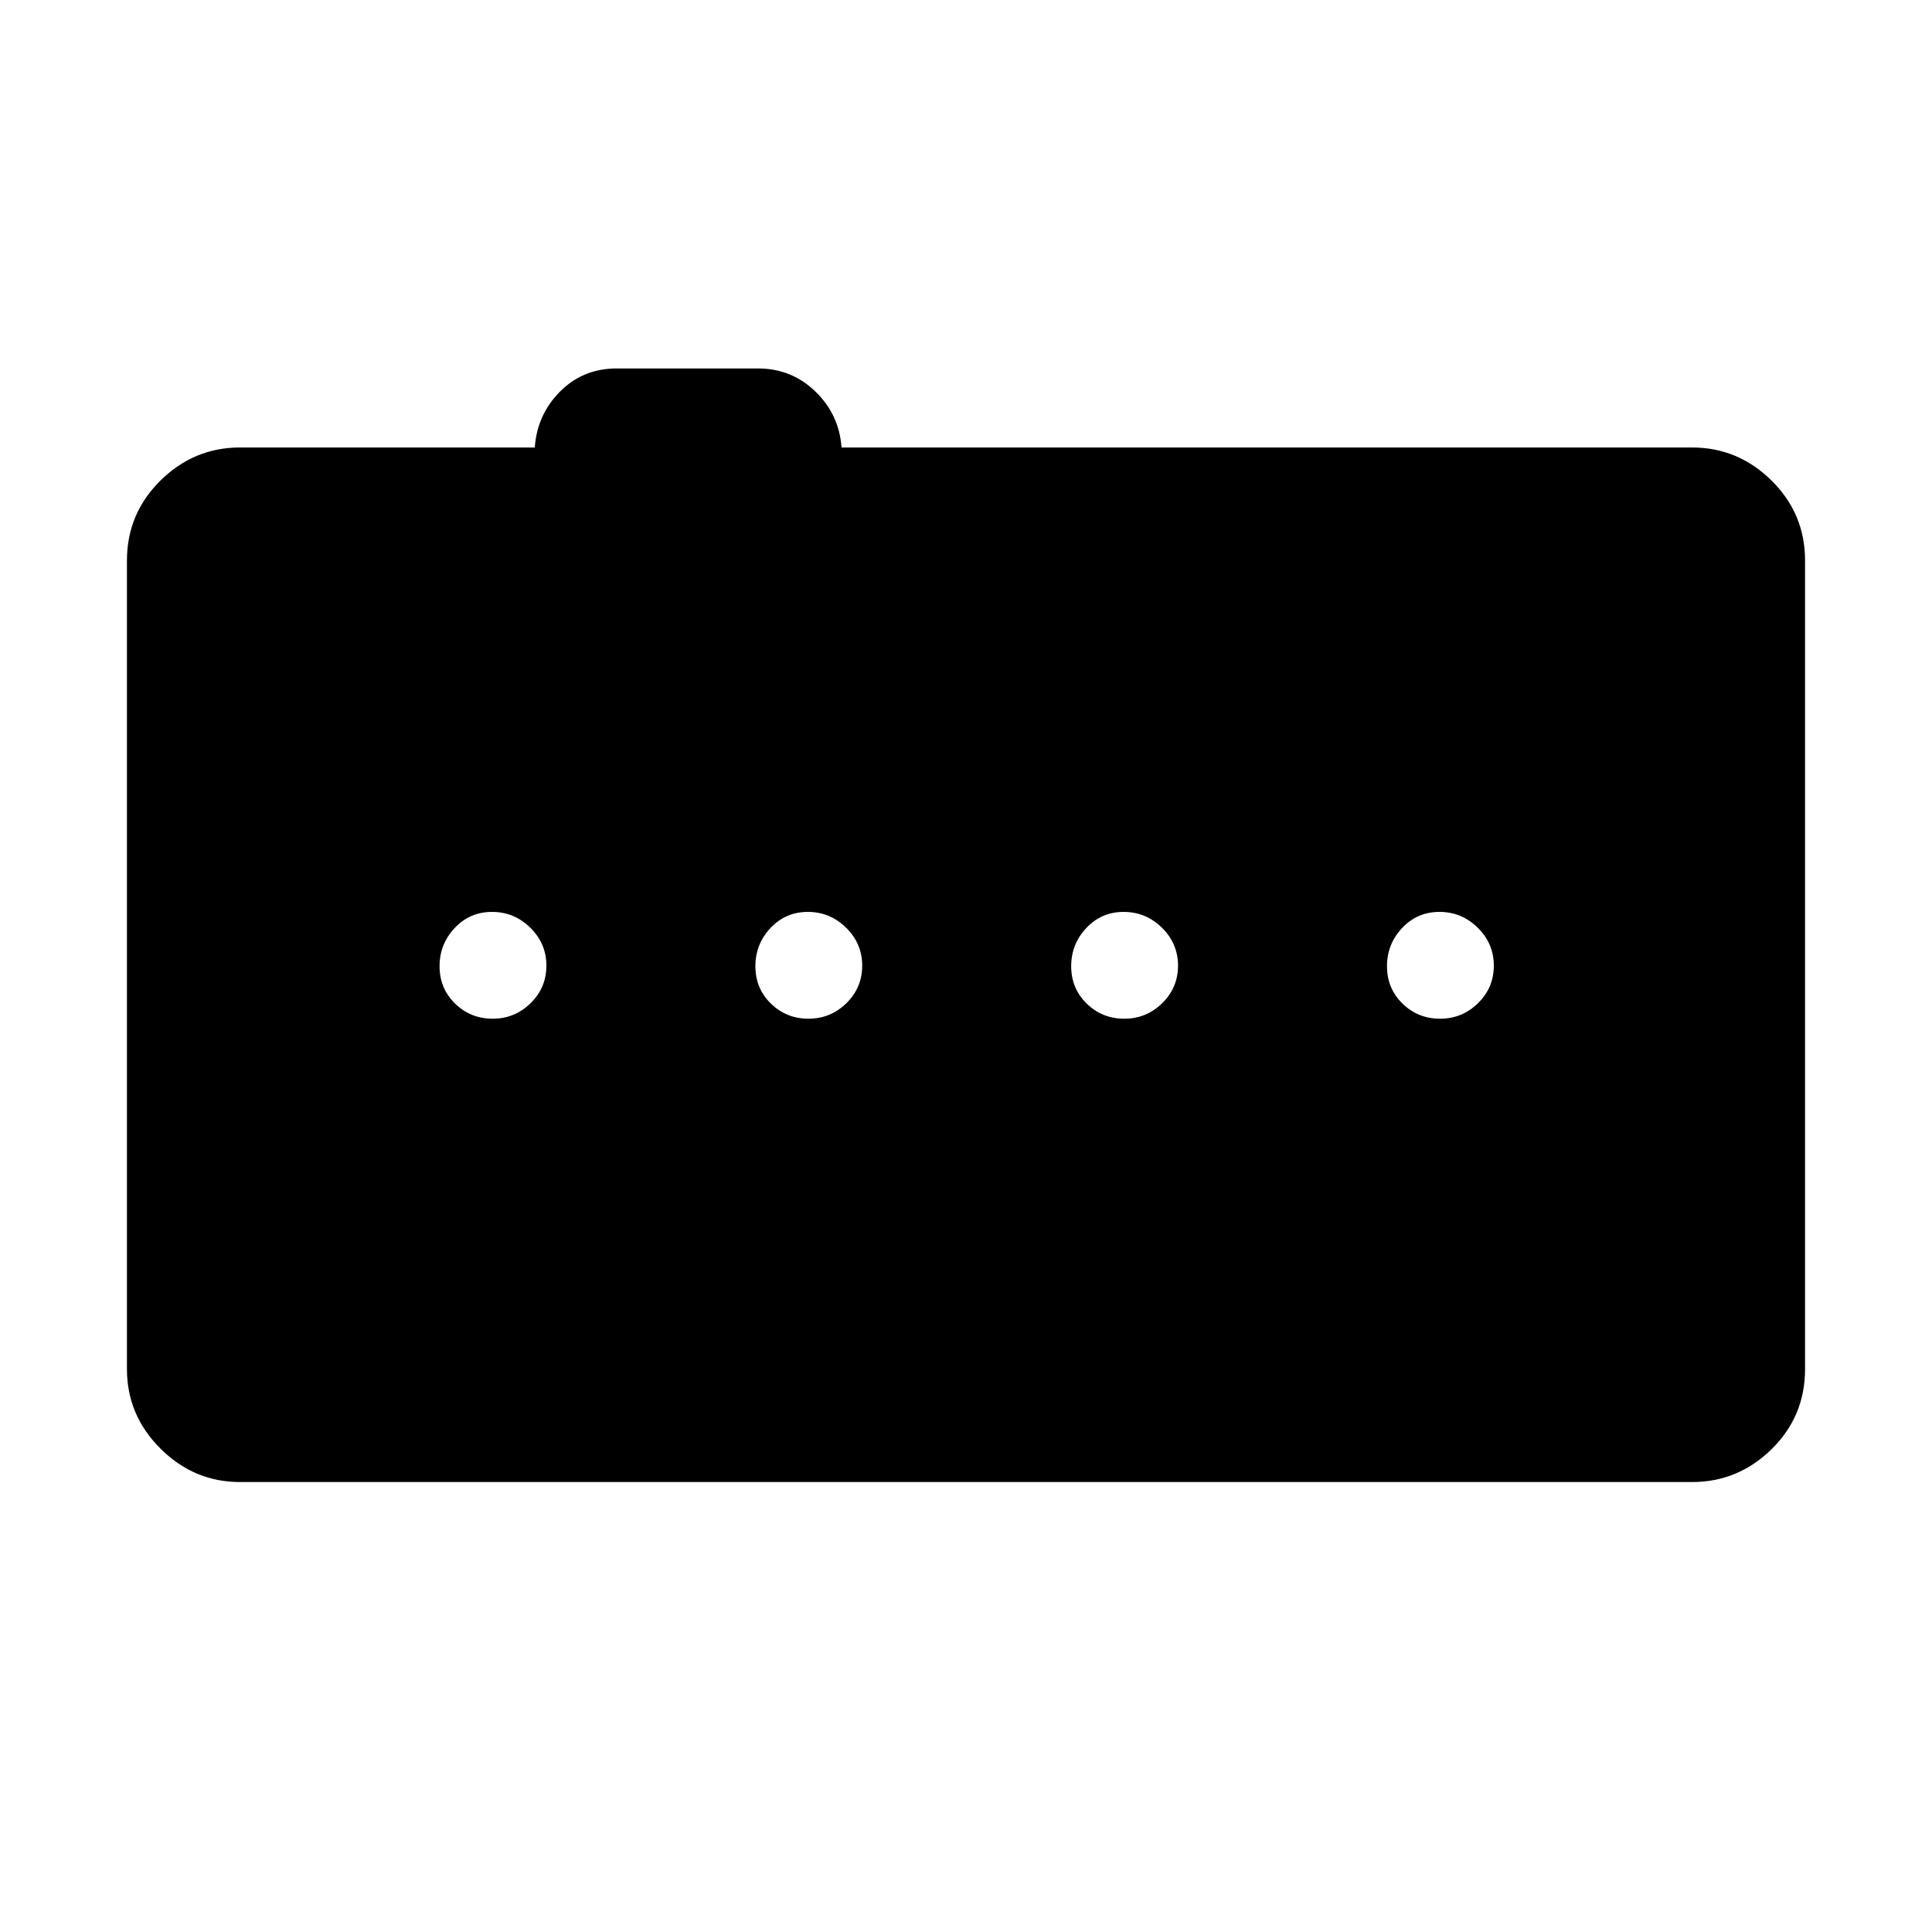 <svg xmlns="http://www.w3.org/2000/svg" height="48" viewBox="0 -960 960 960" width="48"><path d="M244.8-453.81q10.97 0 18.83-7.7 7.87-7.7 7.87-18.67 0-10.97-7.99-18.84-7.99-7.86-19.02-7.86t-18.55 7.99q-7.52 7.99-7.52 19.01 0 11.03 7.7 18.55 7.71 7.52 18.68 7.52Zm156.92 0q10.97 0 18.84-7.7 7.86-7.7 7.86-18.67 0-10.97-7.99-18.84-7.99-7.86-19.02-7.86t-18.54 7.99q-7.52 7.99-7.52 19.01 0 11.03 7.7 18.55 7.7 7.52 18.67 7.52Zm156.92 0q10.98 0 18.84-7.7 7.87-7.7 7.87-18.67 0-10.97-7.99-18.84-7.99-7.86-19.02-7.86t-18.55 7.99q-7.52 7.99-7.52 19.01 0 11.03 7.7 18.55 7.7 7.52 18.67 7.52Zm156.93 0q10.97 0 18.83-7.7 7.87-7.7 7.87-18.67 0-10.97-7.99-18.84-7.99-7.86-19.02-7.86t-18.55 7.99q-7.52 7.99-7.52 19.01 0 11.03 7.7 18.55 7.7 7.52 18.68 7.52ZM119.23-223.58q-22.77 0-39.46-16.58-16.69-16.59-16.69-39.57V-681.5q0-23.25 16.64-39.7 16.65-16.45 39.51-16.45h146.5q1.16-16.35 12.57-27.81 11.42-11.46 28.17-11.46h70.09q16.79 0 28.61 11.46Q417-754 418.15-737.65h422.62q22.86 0 39.51 16.45 16.64 16.45 16.64 39.7v401.77q0 23.51-16.64 39.83-16.65 16.32-39.51 16.32H119.23Z"/></svg>